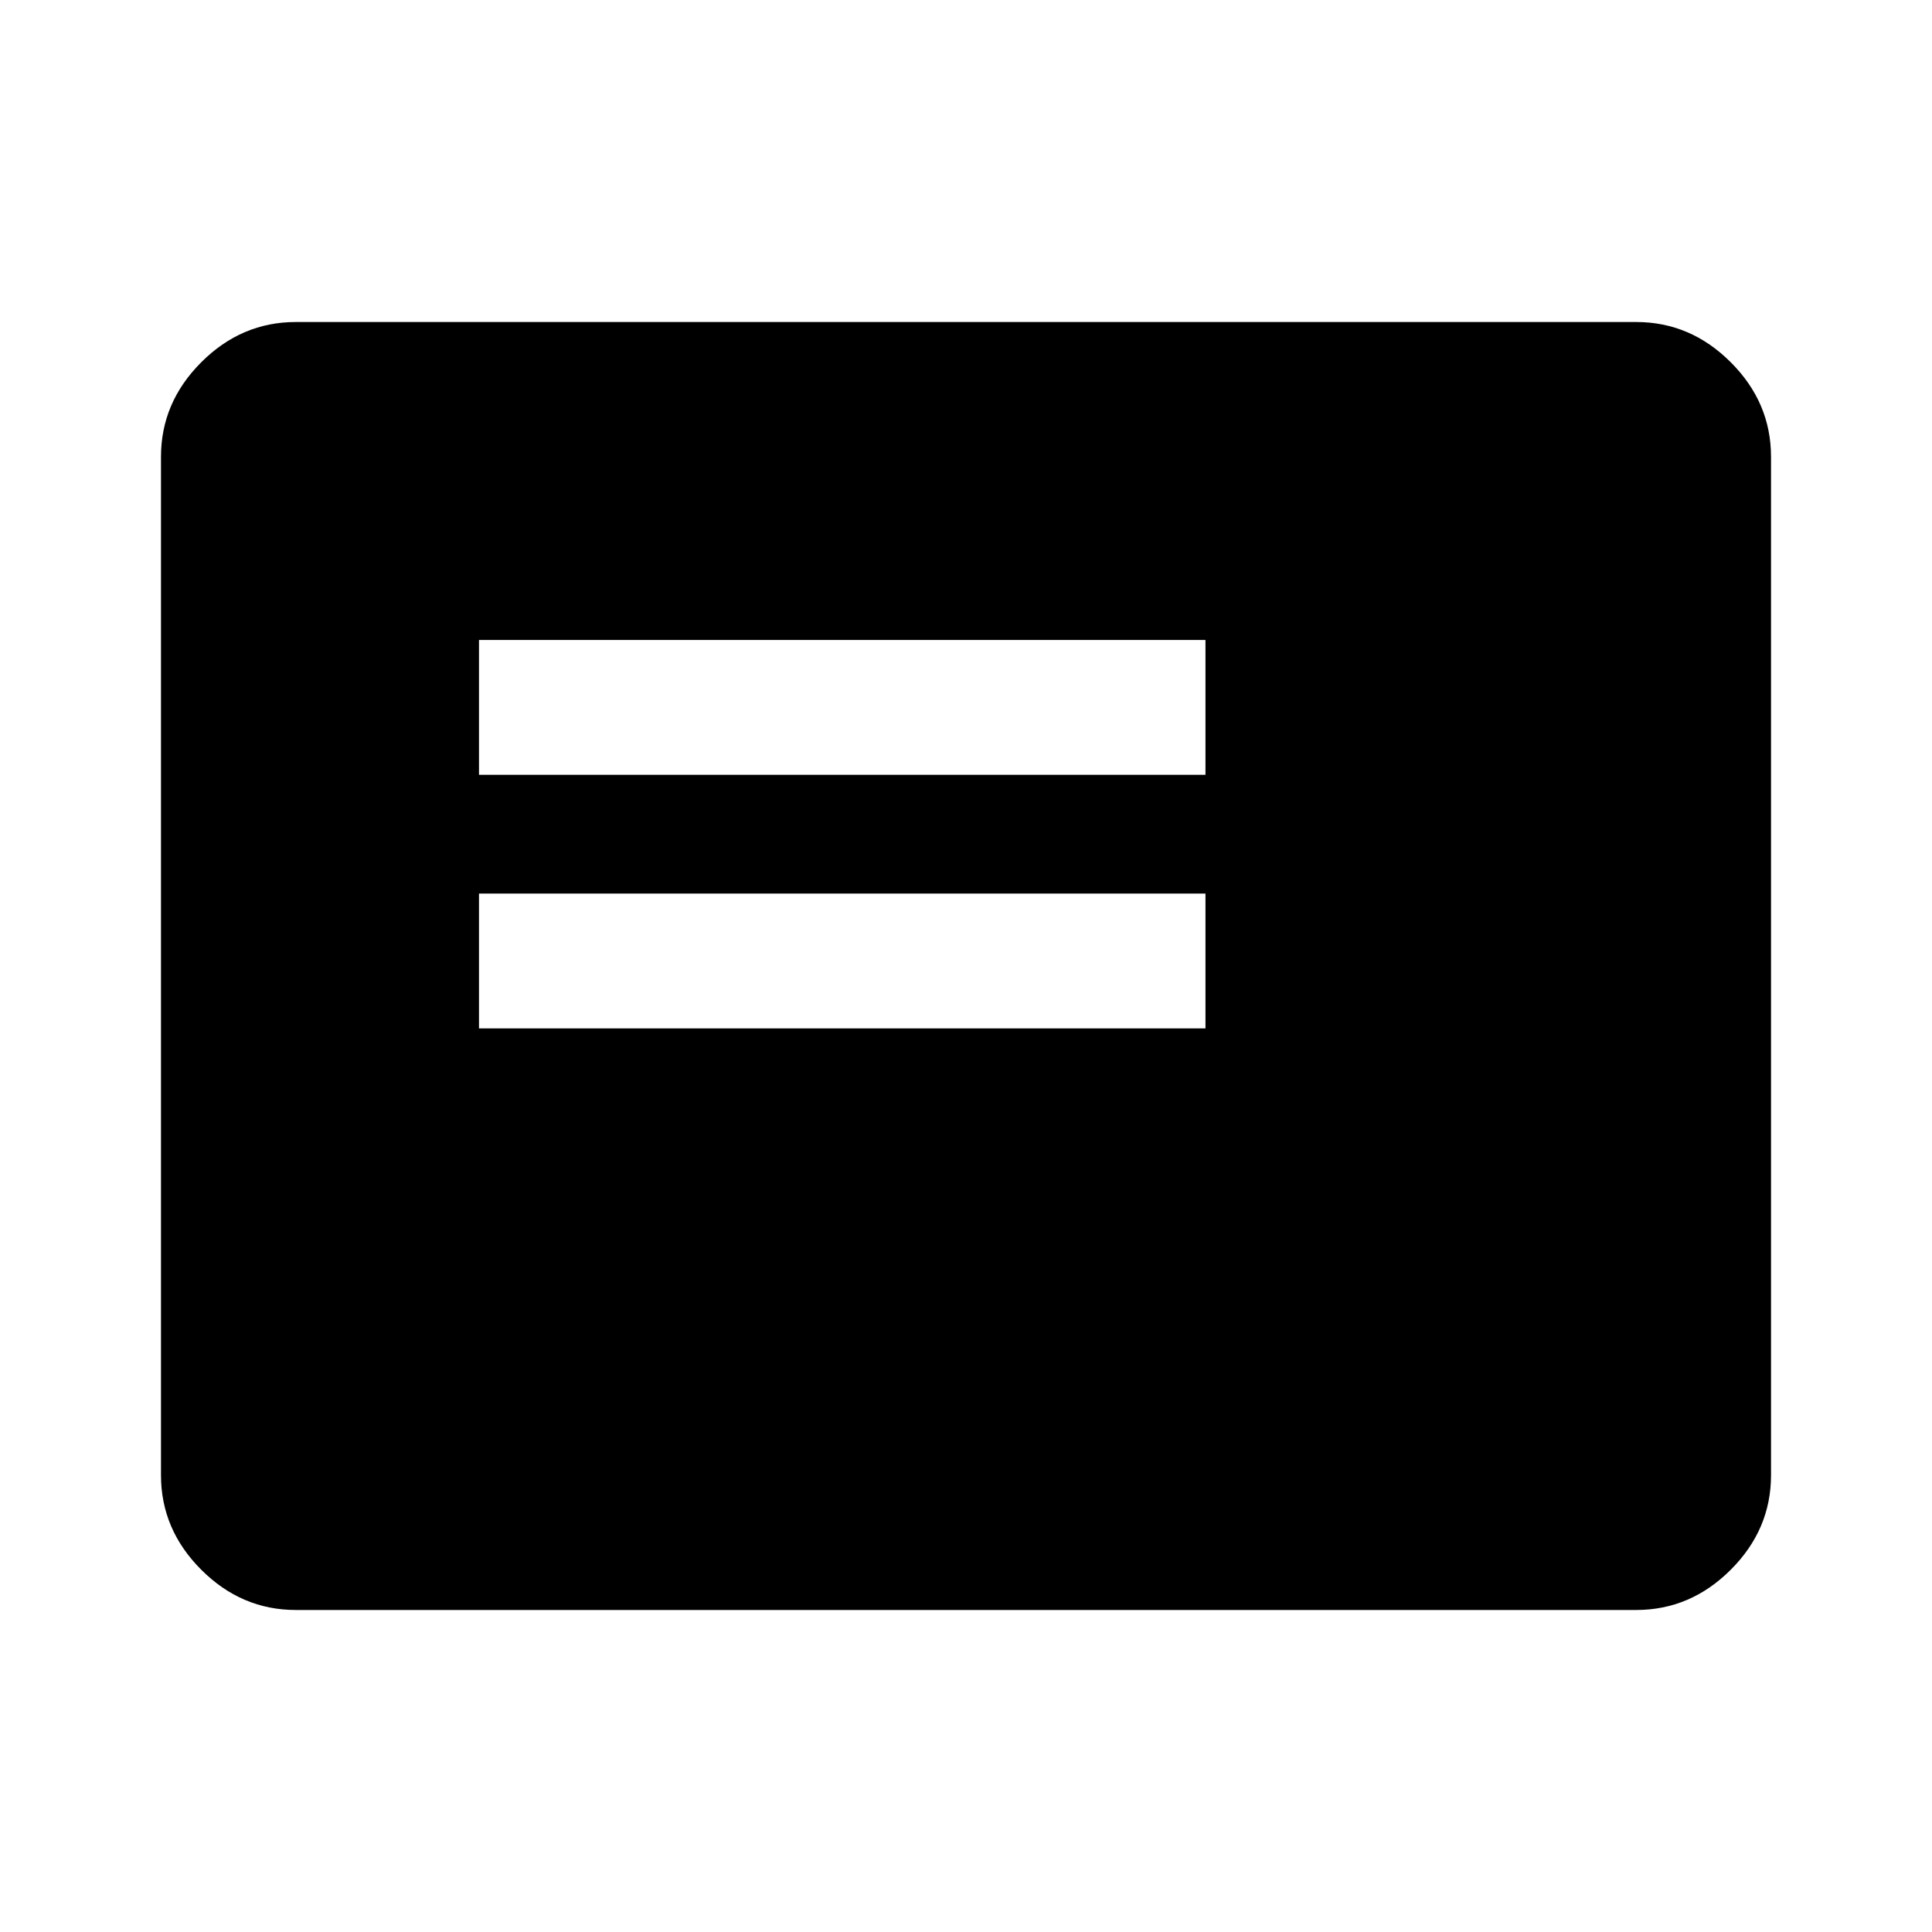 <svg xmlns="http://www.w3.org/2000/svg" height="40" width="40"><path d="M9.917 21.292h15.041V18.5H9.917Zm0-5.25h15.041V13.25H9.917ZM6.125 33.333q-1.125 0-1.958-.833-.834-.833-.834-1.958V9.458q0-1.125.834-1.958.833-.833 1.958-.833h27.75q1.125 0 1.958.833.834.833.834 1.958v21.084q0 1.125-.834 1.958-.833.833-1.958.833Z"/></svg>